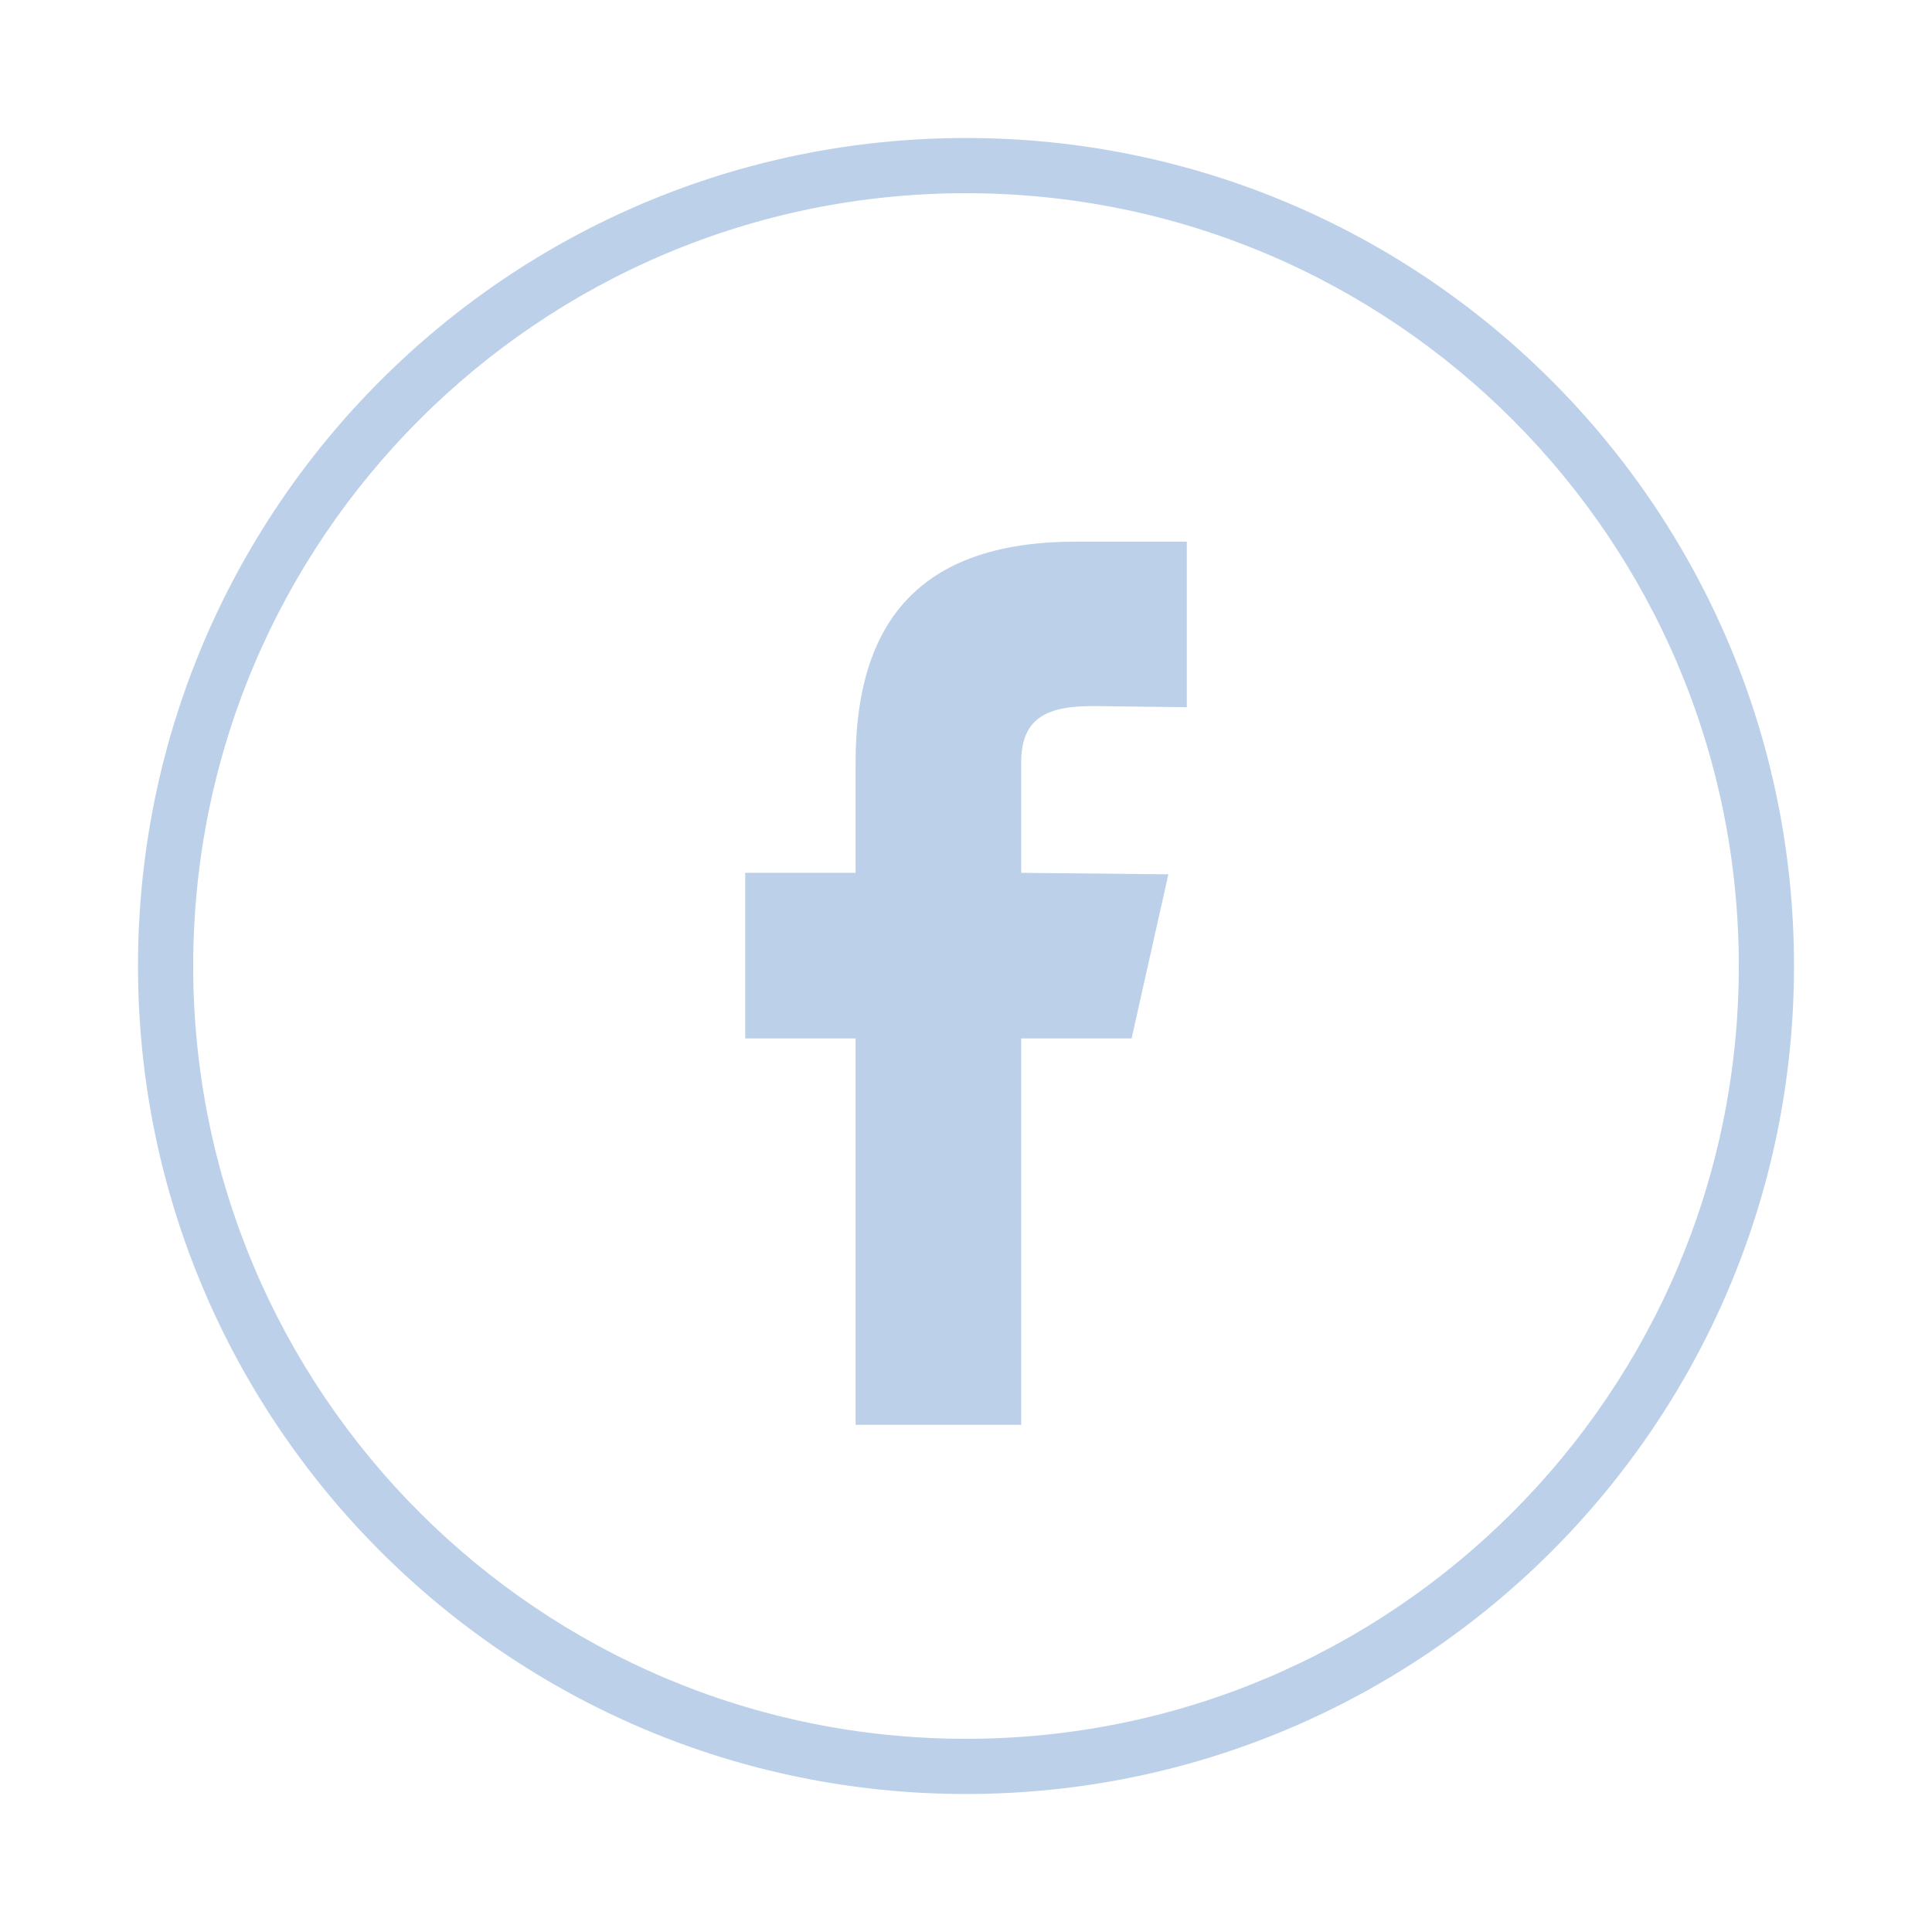 <svg xmlns="http://www.w3.org/2000/svg" width="35" height="35"><path d="M20.5 18.812h-2v7h-3v-7h-2v-3h2v-2c0-2.709 1.318-4 4-4h2v3l-1.691-.021c-.809 0-1.309.188-1.309 1.021v2l2.666.027-.666 2.973zm.666-1.006" fill="#bcd1e9"/><path d="M17.5 2.5c-8.284 0-15 6.715-15 15 0 8.283 6.716 15 15 15s15-6.717 15-15c0-8.285-6.716-15-15-15zm0 29c-7.731 0-14-6.27-14-14 0-7.732 6.269-14 14-14s14 6.268 14 14c0 7.73-6.269 14-14 14z" fill="#bcd1e9"/></svg>
